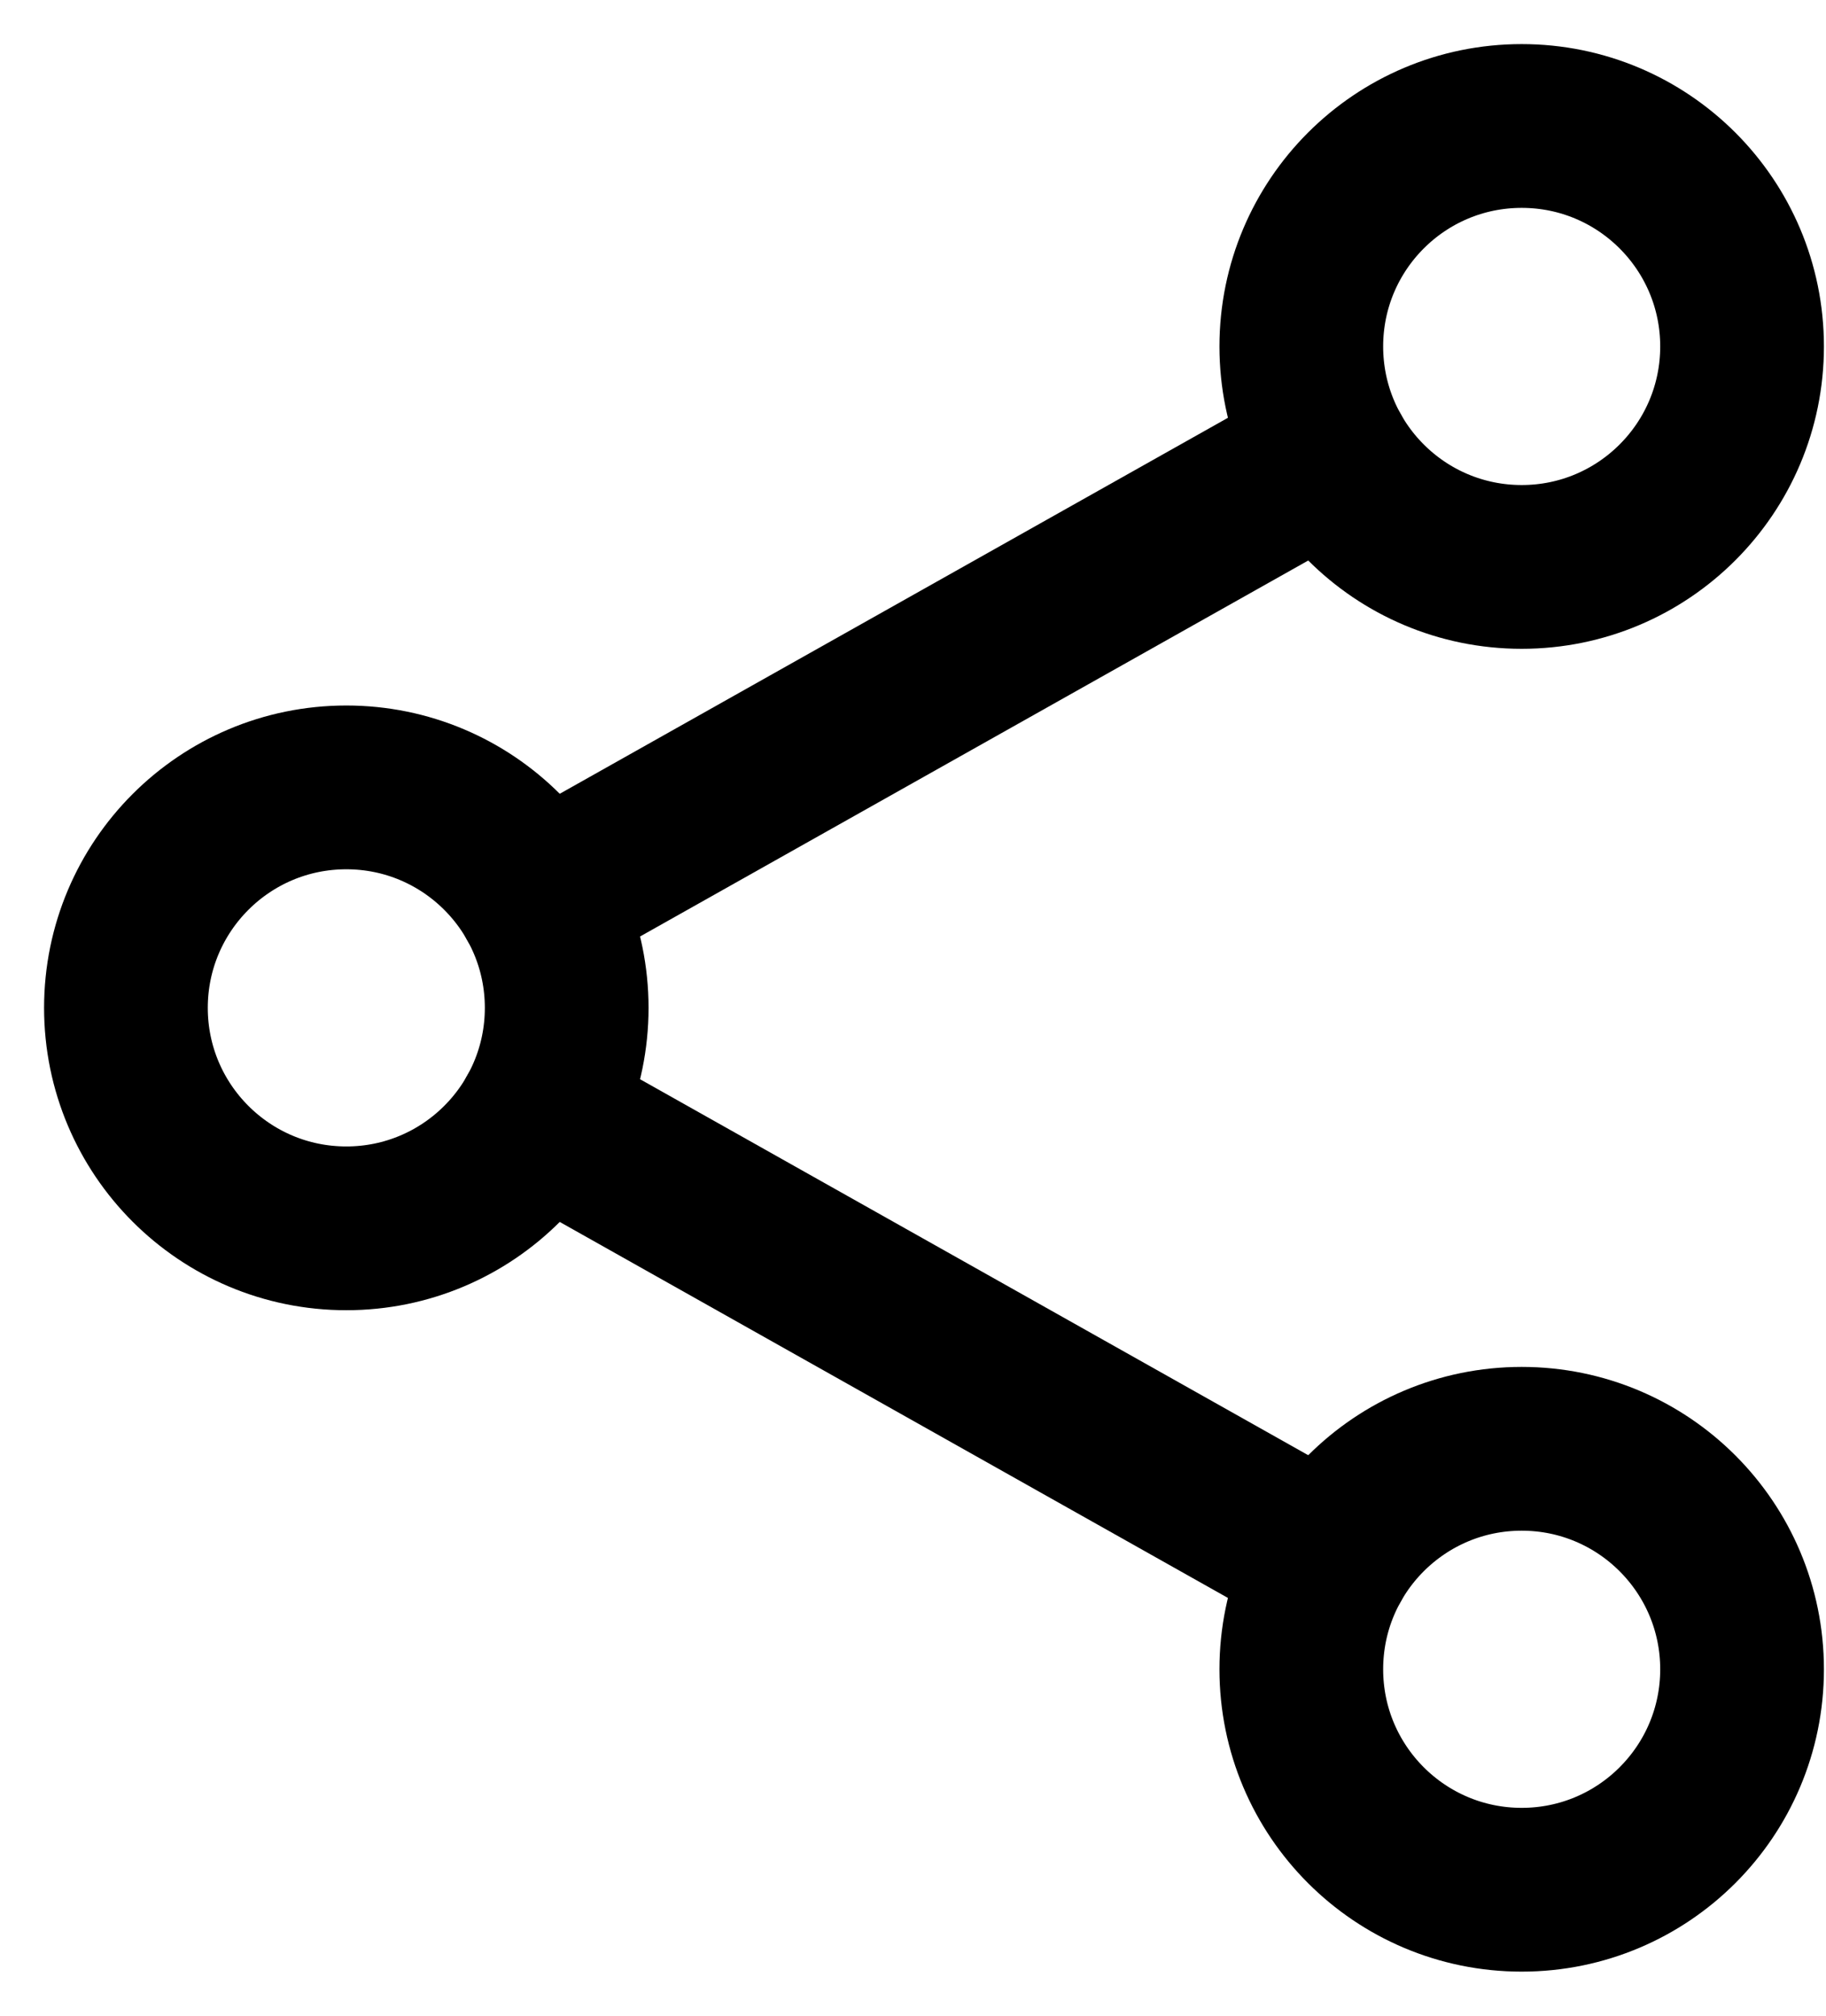 <svg width="29" height="32" viewBox="0 0 29 32" fill="none" xmlns="http://www.w3.org/2000/svg">
<path d="M5.5 19.5C7.433 19.5 9 17.933 9 16C9 14.067 7.433 12.5 5.5 12.5C3.567 12.5 2 14.067 2 16C2 17.933 3.567 19.5 5.5 19.5Z" stroke="currentColor" stroke-width="2.6" stroke-linecap="round" stroke-linejoin="round"/>
<path d="M24.167 9C26.1 9 27.667 7.433 27.667 5.5C27.667 3.567 26.1 2 24.167 2C22.234 2 20.667 3.567 20.667 5.5C20.667 7.433 22.234 9 24.167 9Z" stroke="currentColor" stroke-width="2.6" stroke-linecap="round" stroke-linejoin="round"/>
<path d="M24.167 30C26.1 30 27.667 28.433 27.667 26.5C27.667 24.567 26.1 23 24.167 23C22.234 23 20.667 24.567 20.667 26.5C20.667 28.433 22.234 30 24.167 30Z" stroke="currentColor" stroke-width="2.6" stroke-linecap="round" stroke-linejoin="round"/>
<path d="M8.55 17.716L21.116 24.784" stroke="currentColor" stroke-width="2.6" stroke-linecap="round" stroke-linejoin="round"/>
<path d="M21.116 7.216L8.55 14.284" stroke="currentColor" stroke-width="2.6" stroke-linecap="round" stroke-linejoin="round"/>
</svg>
